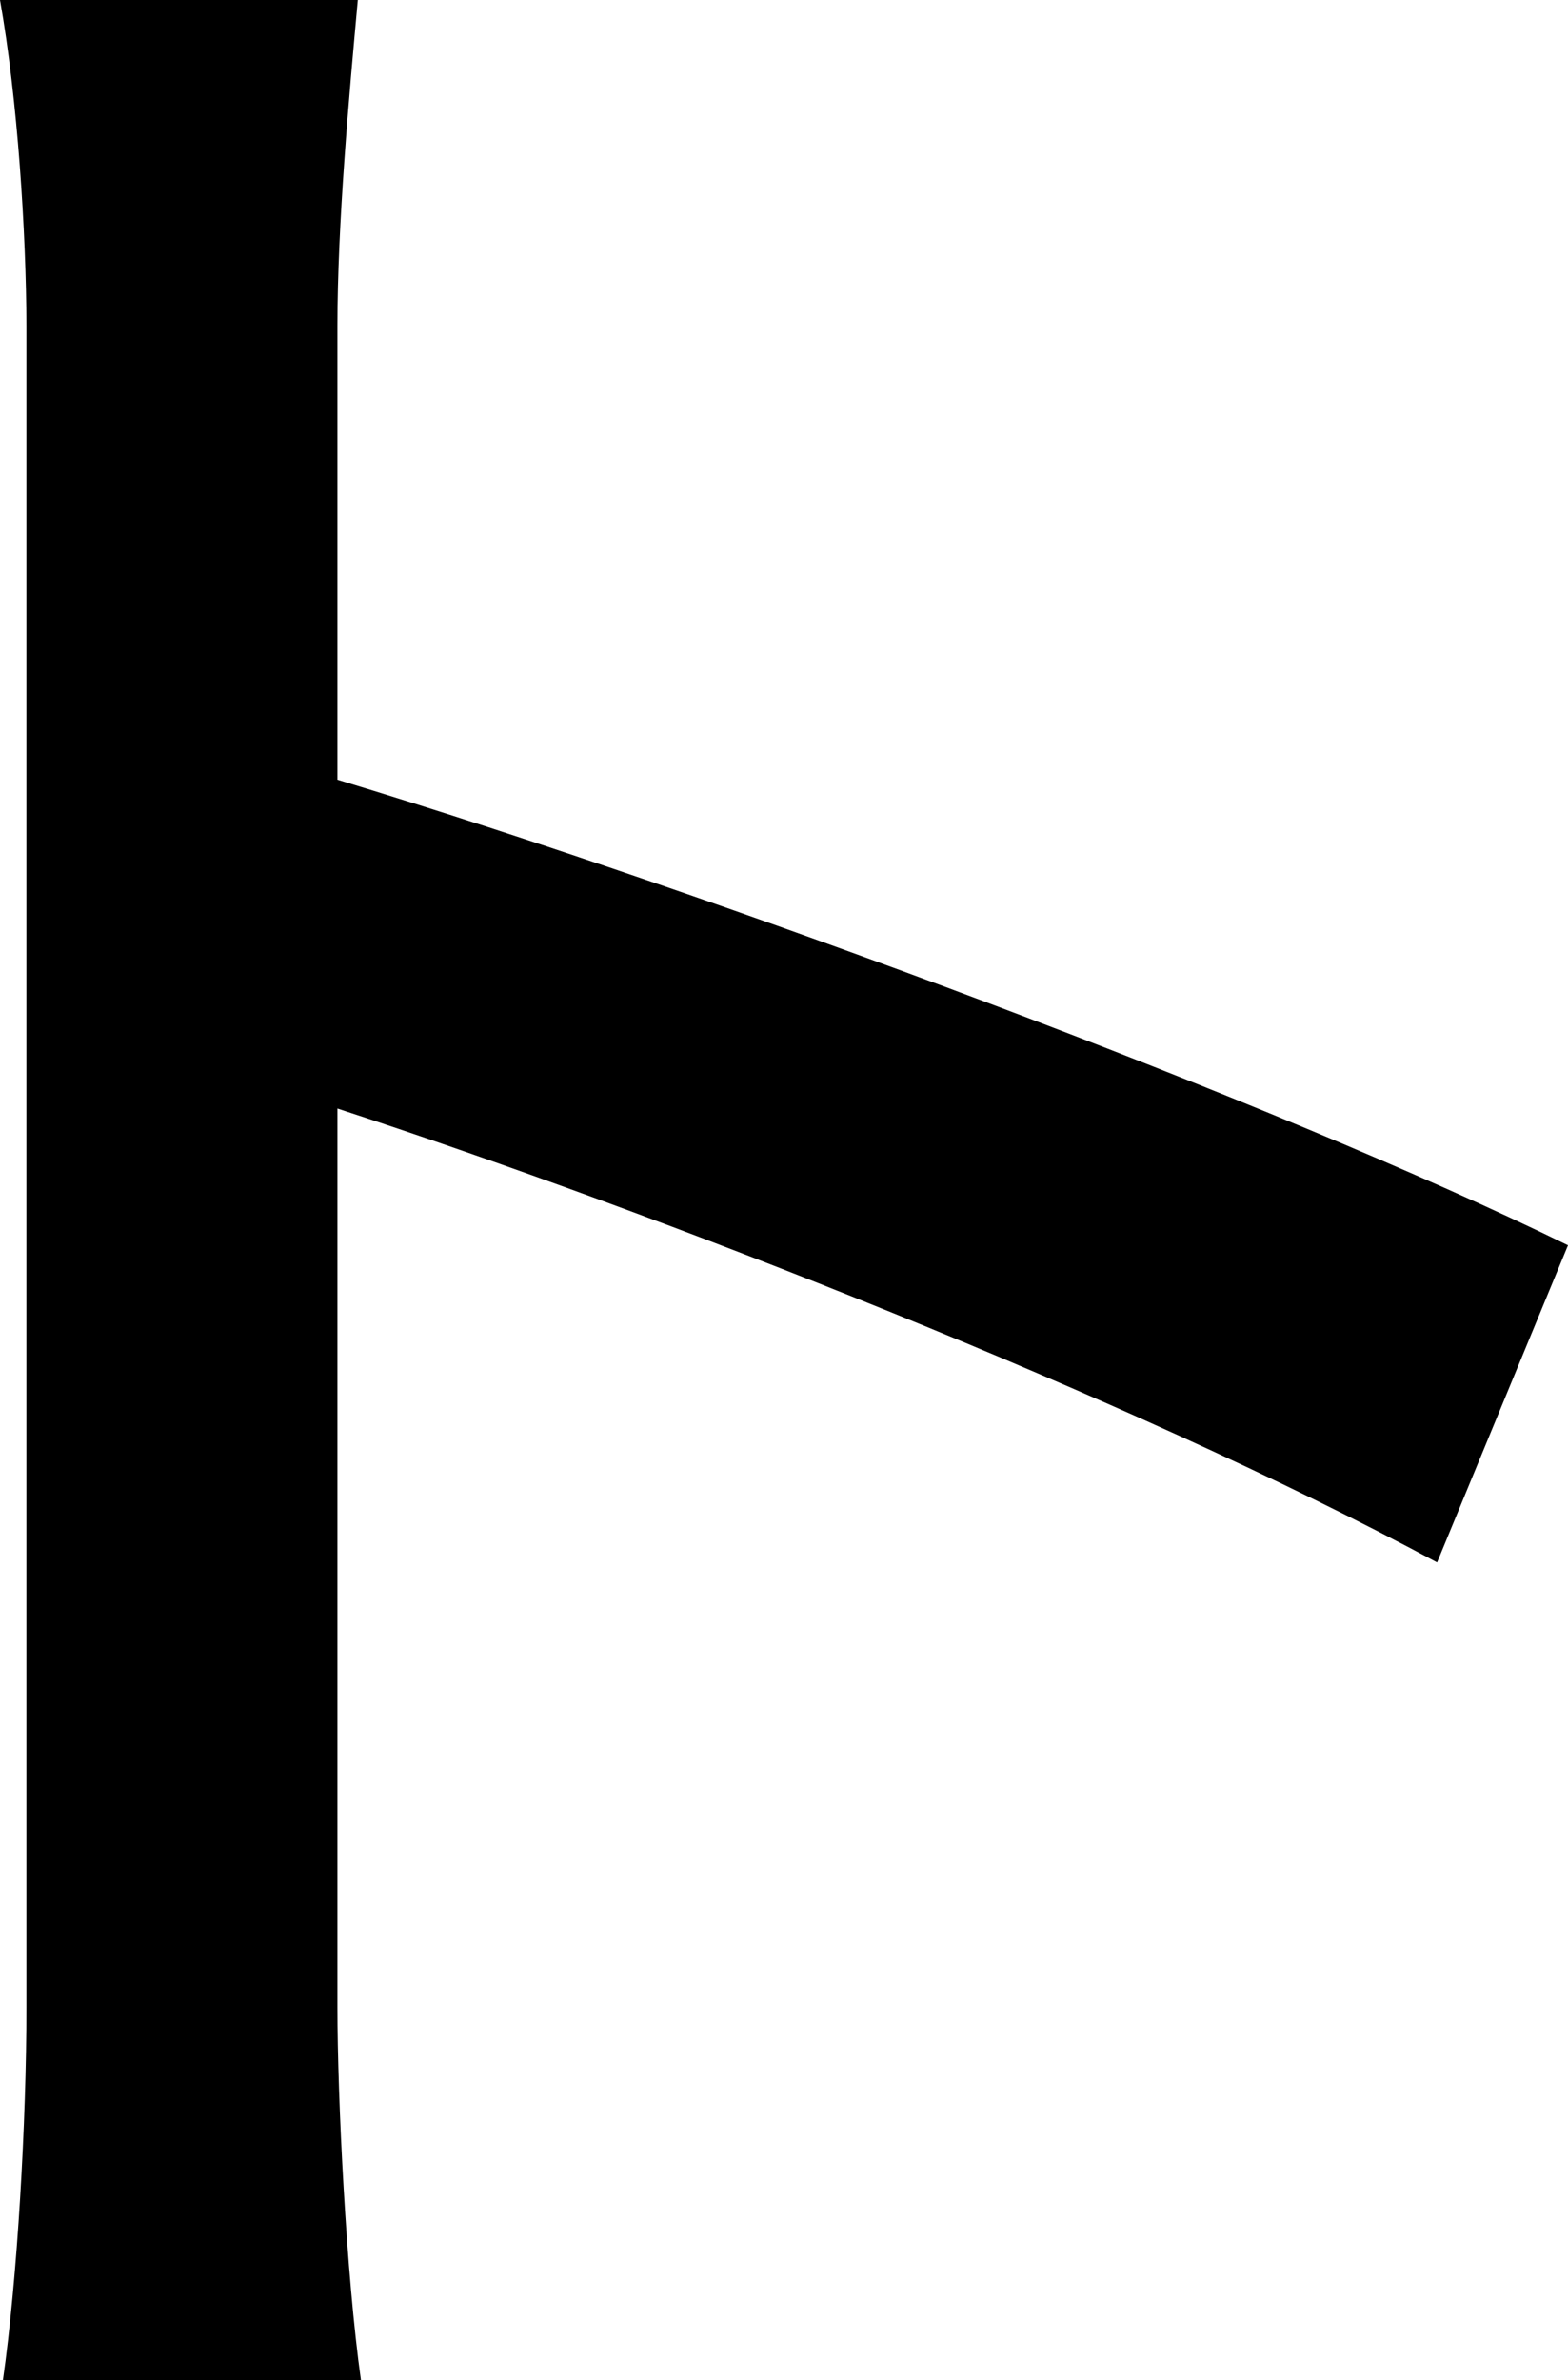 <svg xmlns="http://www.w3.org/2000/svg" viewBox="0 0 267 405.2"><g id="Layer_2" data-name="Layer 2"><g id="Layer_1-2" data-name="Layer 1"><path d="M244.71,266C192.2,237.77,112,206.56,57.46,188.73V341.79c0,15.36,1.49,45.58,4,63.41H.5c2.47-17.34,4-44.09,4-63.41V55.48C4.46,39.63,3,16.84,0,0H60.93c-1.49,16.34-3.47,38.14-3.47,55.48v77.27c65.39,19.82,160,55,209.54,79.26Z"/></g></g></svg>